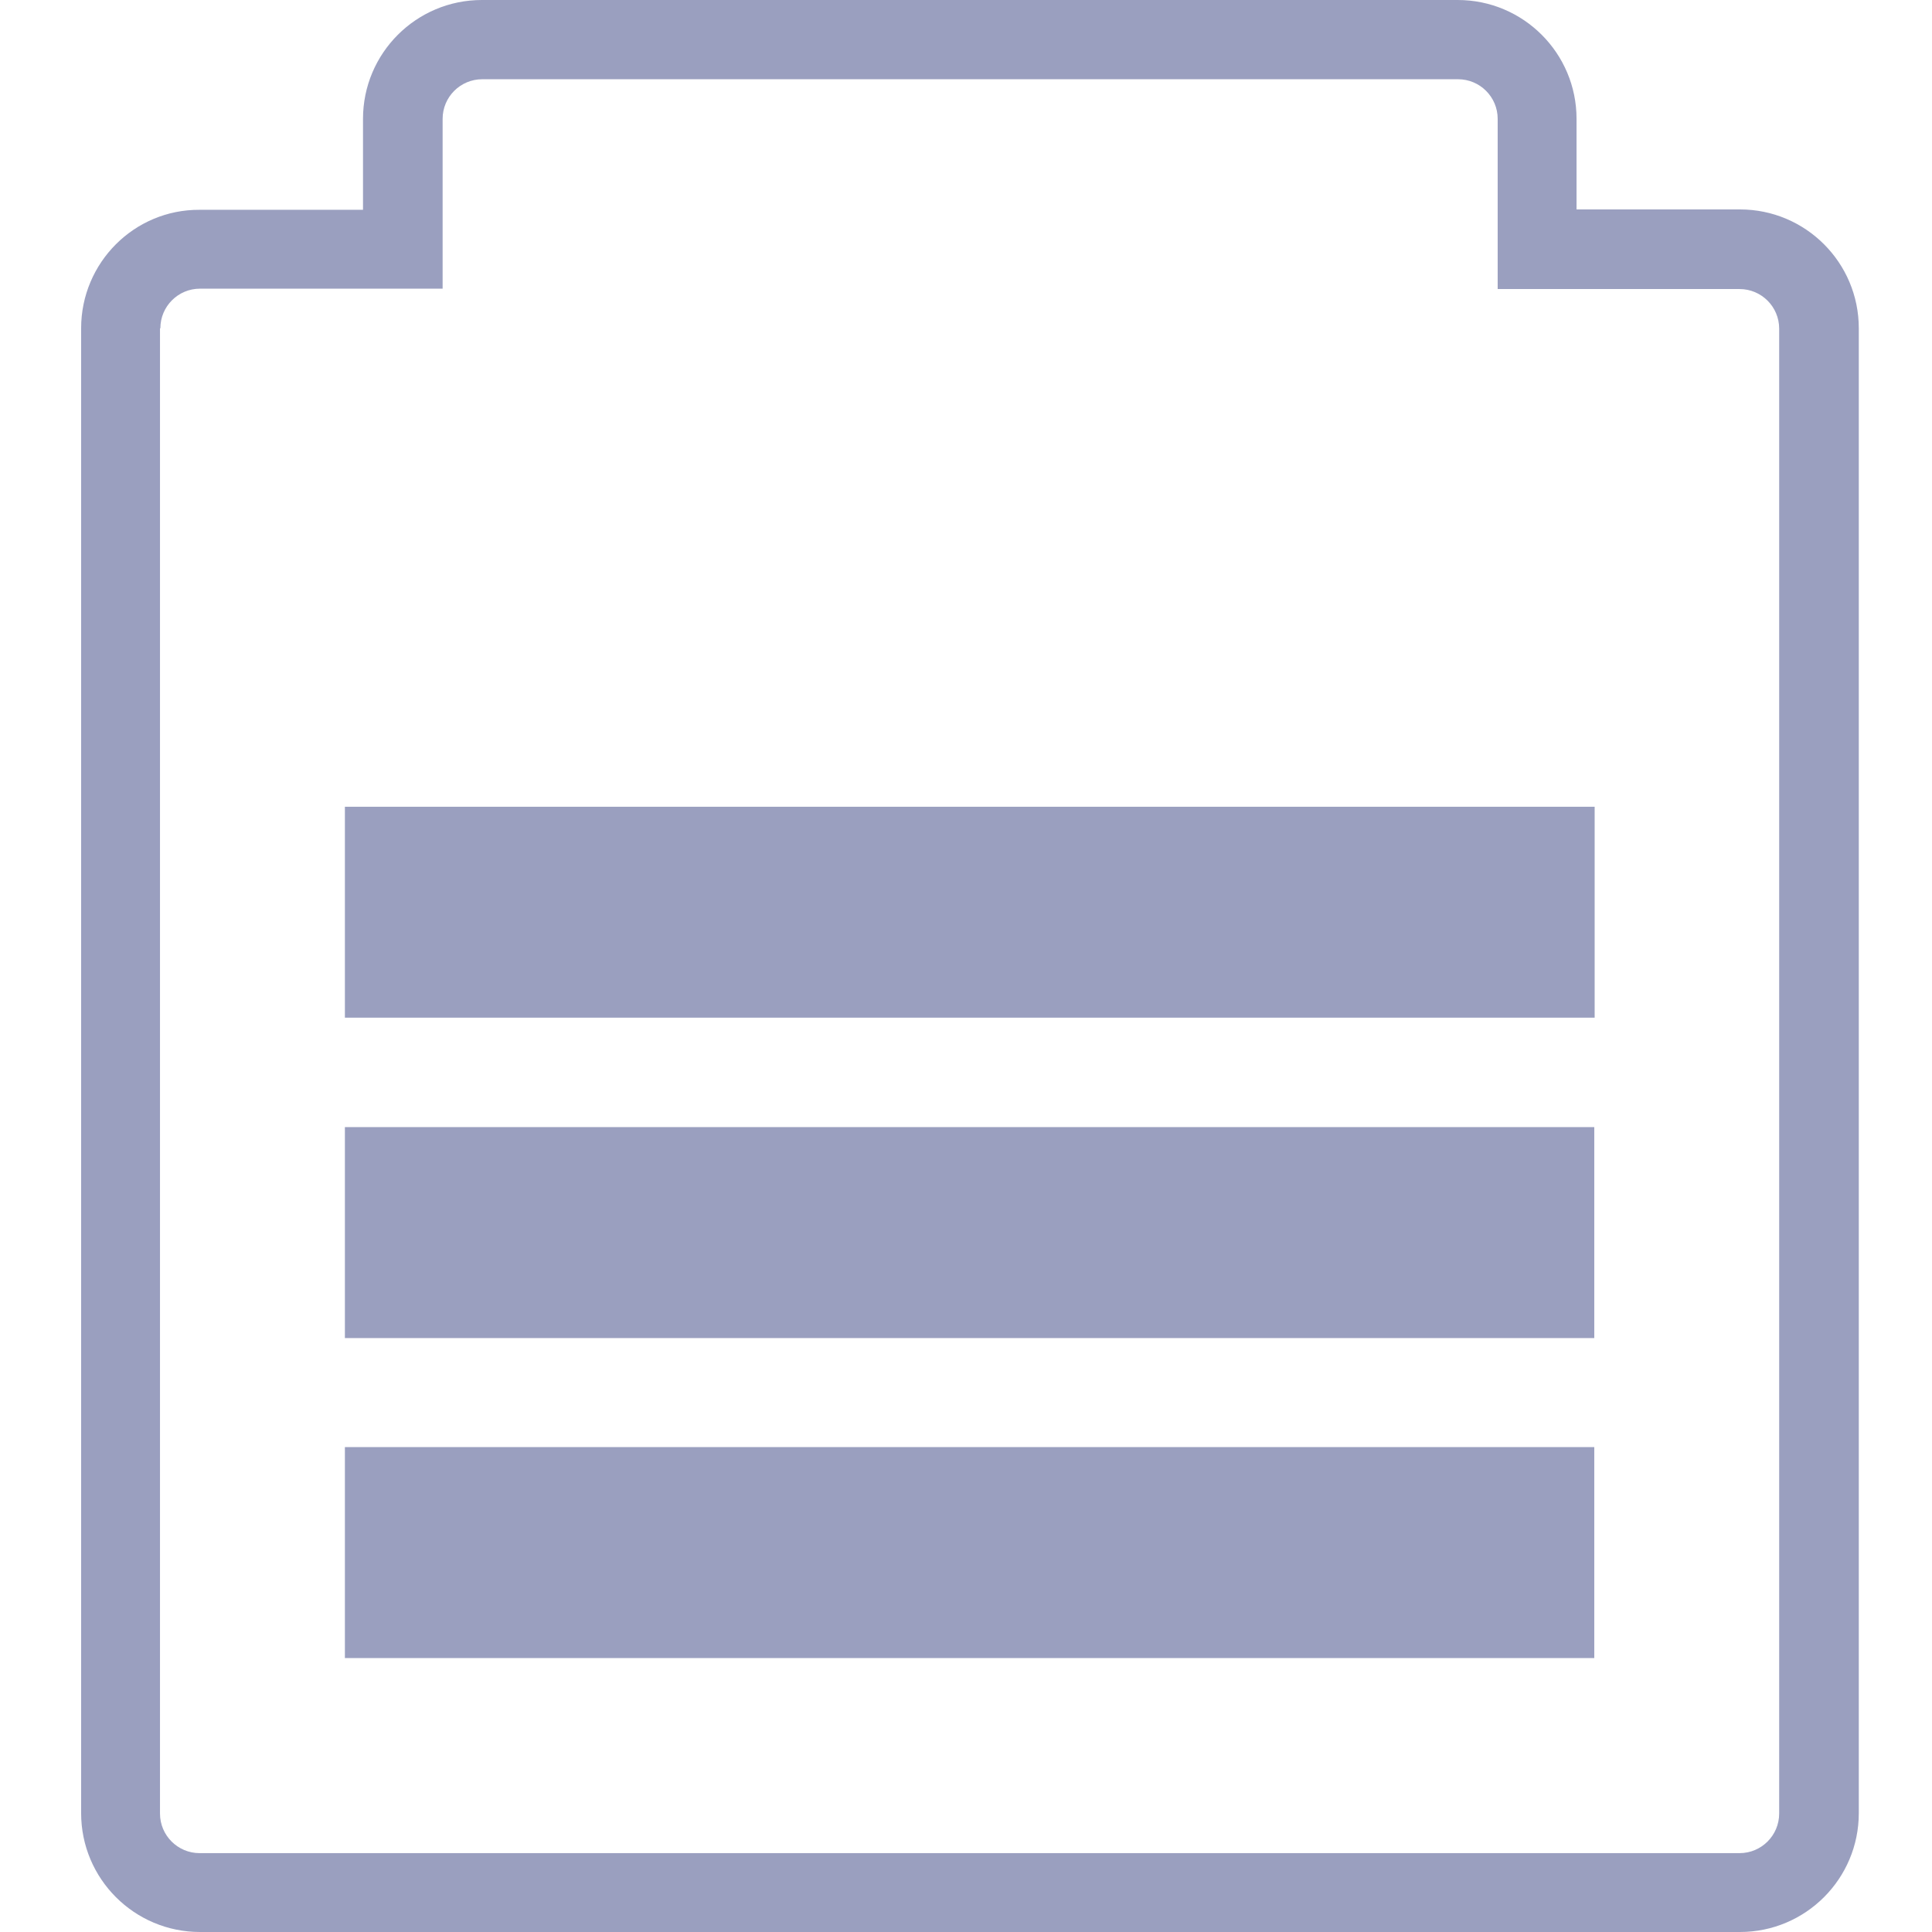 <?xml version="1.0" encoding="utf-8"?>
<!-- Generator: Adobe Illustrator 21.1.0, SVG Export Plug-In . SVG Version: 6.00 Build 0)  -->
<svg version="1.1" id="Capa_1" xmlns="http://www.w3.org/2000/svg" xmlns:xlink="http://www.w3.org/1999/xlink" x="0px" y="0px"
	 viewBox="0 0 512 512" style="enable-background:new 0 0 512 512;" xml:space="preserve">
<style type="text/css">
	.st0{fill:#9A9FBF;}
</style>
<g>
	<g>
		<path class="st0" d="M42.5,87c0-5.8,4.7-10.5,10.5-10.5h43.3h21v-21V31.5c0-5.8,4.7-10.5,10.5-10.5h258.6
			c5.8,0,10.5,4.7,10.5,10.5v24.1v21h21H461c5.8,0,10.5,4.7,10.5,10.5v393.5c0,5.8-4.7,10.5-10.5,10.5H52.9
			c-5.8,0-10.5-4.7-10.5-10.5V87 M21.5,87v393.5c0,17.4,14.1,31.5,31.5,31.5h408.1c17.4,0,31.5-14.1,31.5-31.5V87
			c0-17.4-14.1-31.5-31.5-31.5h-43.3V31.5c0-17.4-14.1-31.5-31.5-31.5H127.7c-17.4,0-31.5,14.1-31.5,31.5v24.1H52.9
			C35.6,55.5,21.5,69.6,21.5,87L21.5,87z M91.4,439.4v-55.9h331.1v55.9H91.4z M91.4,354.6v-55.9h331.1v55.9H91.4z M91.4,269.7v-55.9
			h331.2v55.9H91.4z"/>
	</g>
</g>
</svg>
